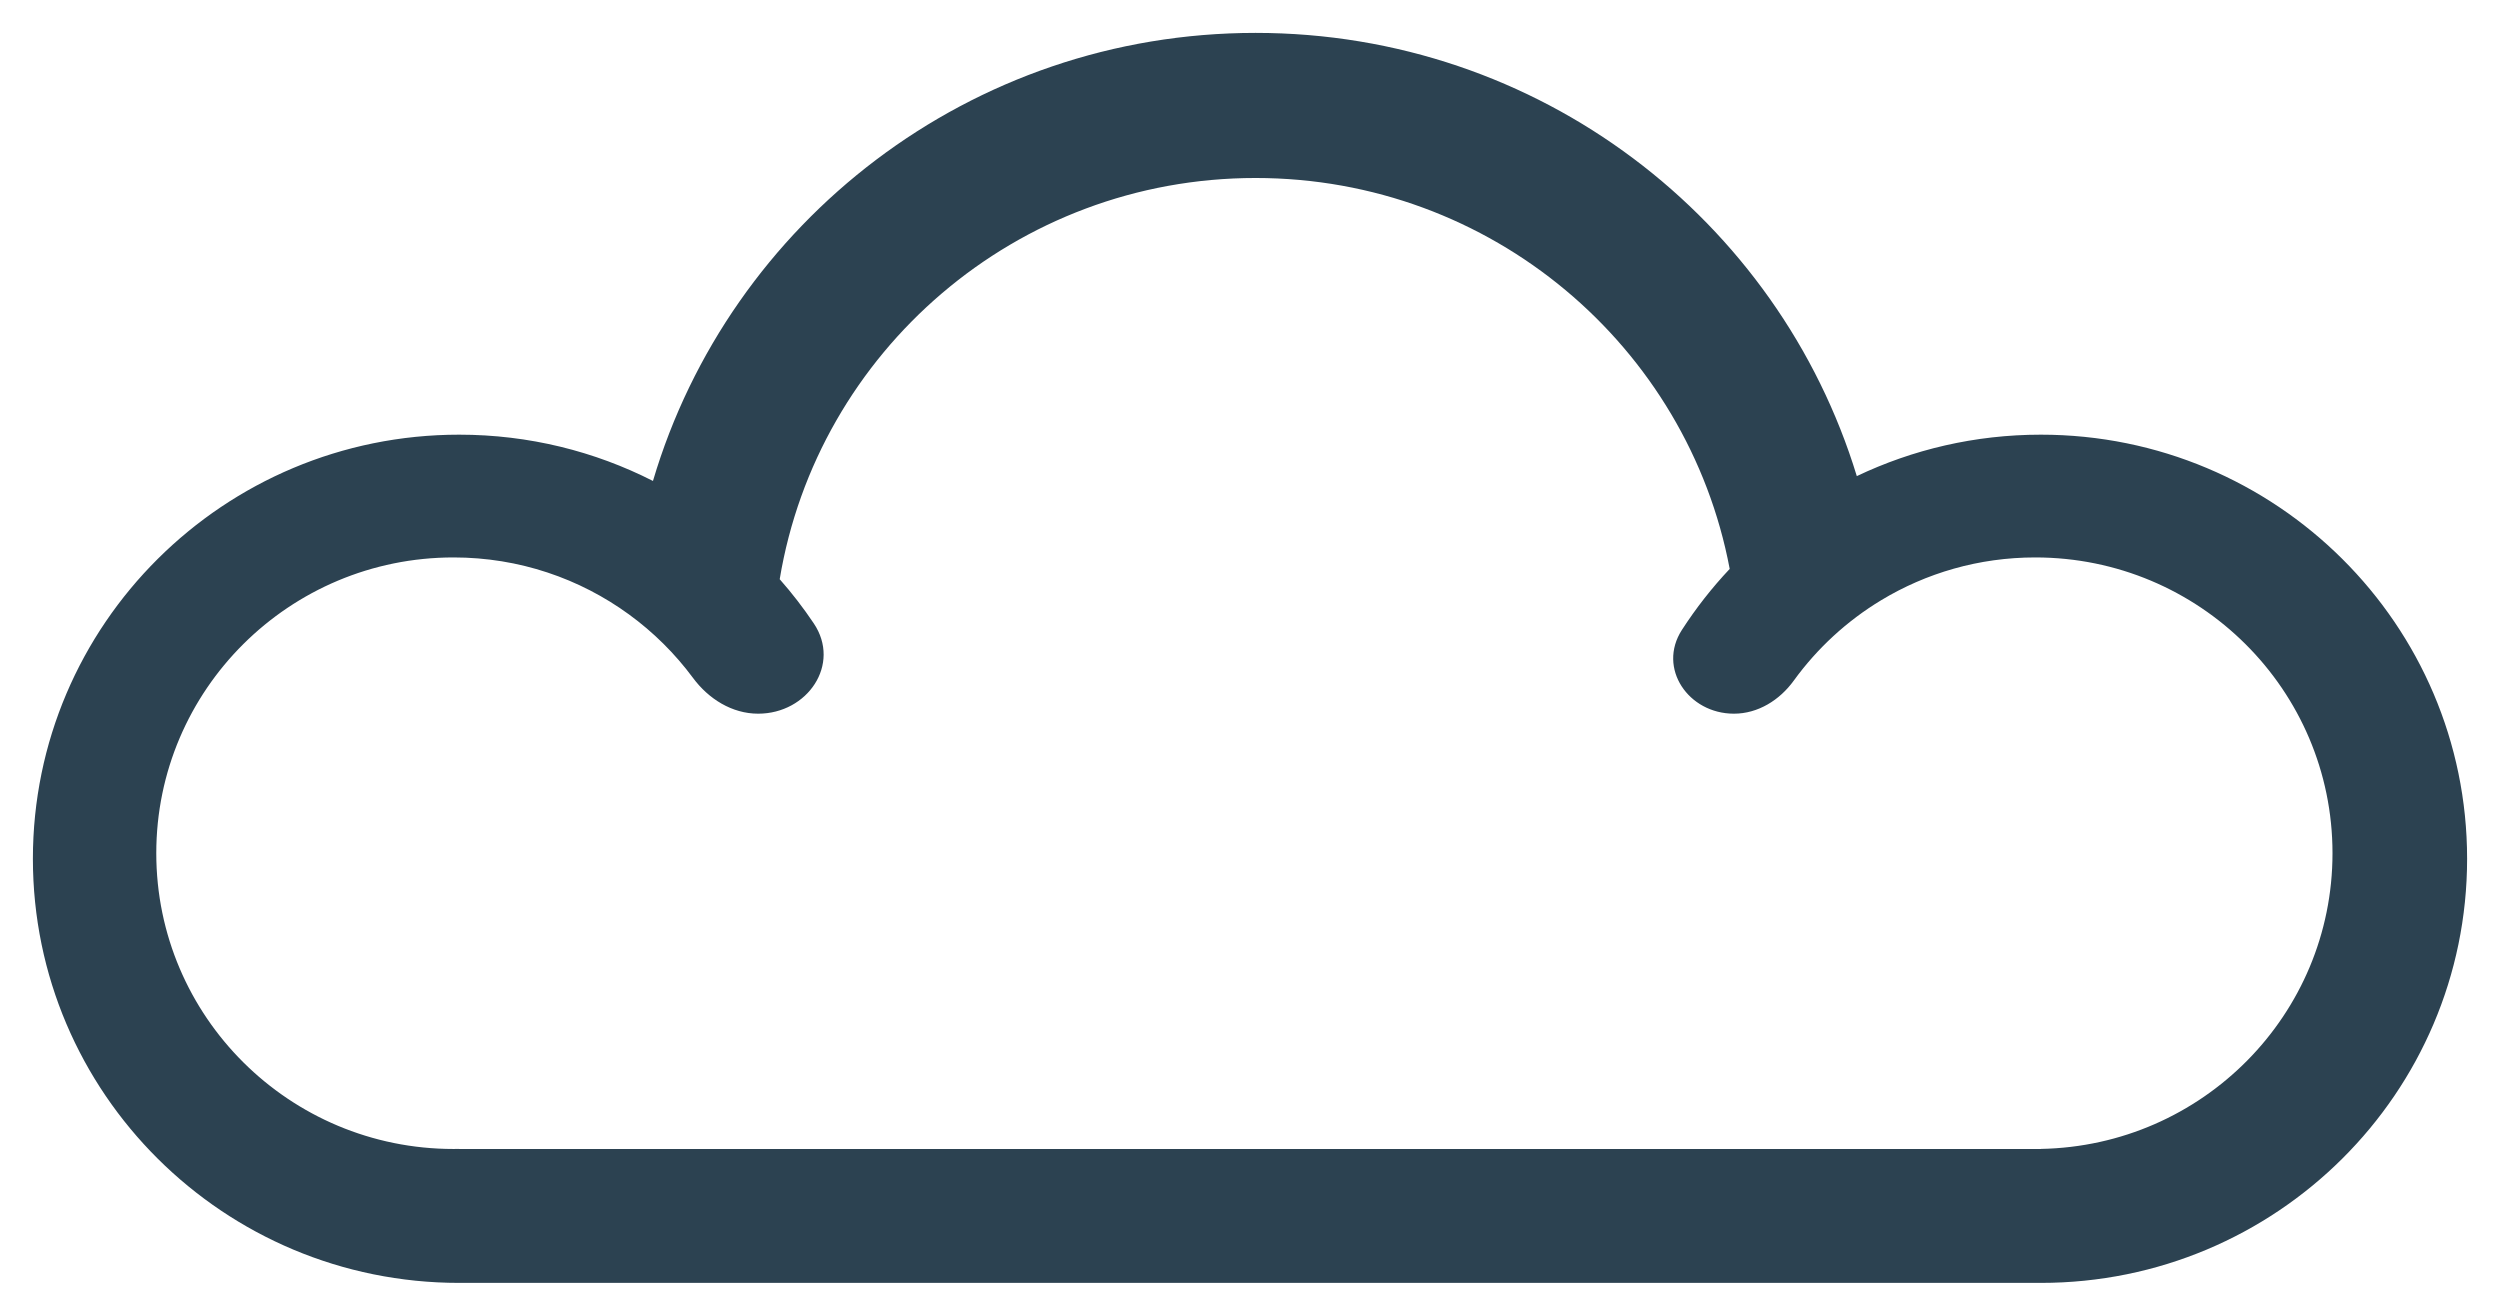 <svg width="76" height="40" viewBox="0 0 76 40" version="1.1" xmlns="http://www.w3.org/2000/svg" xmlns:xlink="http://www.w3.org/1999/xlink">
<title>Cloud Icon</title>
<desc>Created using Figma</desc>
<g id="Canvas" transform="translate(-68 285)">
<g id="Cloud Icon">
<use xlink:href="#path0_fill" transform="translate(69 -284)" fill="#2C4251"/>
<mask id="mask0_outline_out">
<rect id="mask0_outline_inv" fill="white" x="-1" y="-1" width="76" height="40" transform="translate(69 -284)"/>
<use xlink:href="#path0_fill" fill="black" transform="translate(69 -284)"/>
</mask>
<g mask="url(#mask0_outline_out)">
<use xlink:href="#path1_stroke_2x" transform="translate(69 -284)" fill="#2C4251"/>
</g>
</g>
</g>
<defs>
<path id="path0_fill" fill-rule="evenodd" d="M 0 25.107C 0 32.228 5.802 38 12.959 38L 37.17 38L 61.041 38C 68.198 38 74 32.228 74 25.107C 74 17.987 68.198 12.214 61.041 12.214C 59.038 12.214 57.141 12.667 55.447 13.474C 53.068 5.676 45.786 0 37.17 0C 28.502 0 21.182 5.747 18.85 13.621C 17.082 12.722 15.08 12.214 12.959 12.214C 5.802 12.214 0 17.987 0 25.107ZM 51.711 20.696C 52.444 20.696 53.103 20.283 53.532 19.689C 54.242 18.709 55.146 17.876 56.187 17.247C 57.553 16.422 59.156 15.946 60.871 15.946C 65.862 15.946 69.908 19.972 69.908 24.938C 69.908 29.846 65.954 33.837 61.041 33.927L 61.041 33.929L 60.871 33.929L 51.591 33.929L 48.985 33.929L 25.356 33.929L 22.409 33.929L 12.959 33.929L 12.959 33.927C 12.902 33.928 12.845 33.929 12.788 33.929C 7.797 33.929 3.751 29.903 3.751 24.938C 3.751 19.972 7.797 15.946 12.788 15.946C 14.782 15.946 16.625 16.589 18.119 17.677C 18.863 18.218 19.52 18.87 20.067 19.608C 20.54 20.247 21.254 20.696 22.048 20.696L 22.048 20.696C 23.549 20.696 24.576 19.195 23.738 17.95C 23.423 17.48 23.077 17.032 22.703 16.608C 23.85 9.689 29.891 4.411 37.17 4.411C 44.34 4.411 50.308 9.53 51.583 16.295C 51.044 16.867 50.557 17.488 50.129 18.151C 49.379 19.314 50.327 20.696 51.711 20.696L 51.711 20.696Z"/>
<path id="path1_stroke_2x" d="M 56.187 17.247L 56.704 18.103L 56.704 18.103L 56.187 17.247ZM 53.532 19.689L 52.722 19.103L 53.532 19.689ZM 61.041 33.927L 61.023 32.927L 60.041 32.945L 60.041 33.927L 61.041 33.927ZM 61.041 33.929L 61.041 34.929L 62.041 34.929L 62.041 33.929L 61.041 33.929ZM 12.959 33.929L 11.959 33.929L 11.959 34.929L 12.959 34.929L 12.959 33.929ZM 12.959 33.927L 13.959 33.927L 13.959 32.908L 12.94 32.927L 12.959 33.927ZM 18.119 17.677L 17.531 18.485L 17.531 18.485L 18.119 17.677ZM 20.067 19.608L 20.871 19.013L 20.067 19.608ZM 22.703 16.608L 21.716 16.445L 21.639 16.913L 21.953 17.269L 22.703 16.608ZM 51.583 16.295L 52.31 16.98L 52.659 16.61L 52.565 16.11L 51.583 16.295ZM 55.447 13.474L 54.491 13.766L 54.829 14.877L 55.878 14.377L 55.447 13.474ZM 18.85 13.621L 18.396 14.512L 19.468 15.057L 19.809 13.905L 18.85 13.621ZM 55.67 16.391C 54.545 17.076 53.495 18.045 52.722 19.103L 54.343 20.276C 54.99 19.373 55.746 18.676 56.704 18.103L 55.67 16.391ZM 60.871 14.946C 59.013 14.957 57.149 15.507 55.67 16.391L 56.704 18.103C 57.957 17.336 59.3 16.936 60.871 16.946L 60.871 14.946ZM 70.908 24.938C 70.908 19.415 66.409 14.946 60.871 14.946L 60.871 16.946C 65.314 16.946 68.908 20.529 68.908 24.938L 70.908 24.938ZM 61.06 34.927C 66.511 34.827 70.908 30.397 70.908 24.938L 68.908 24.938C 68.908 29.296 65.396 32.847 61.023 32.927L 61.06 34.927ZM 60.041 33.927L 60.041 33.929L 62.041 33.929L 62.041 33.927L 60.041 33.927ZM 61.041 32.929L 60.871 32.929L 60.871 34.929L 61.041 34.929L 61.041 32.929ZM 60.871 32.929L 51.591 32.929L 51.591 34.929L 60.871 34.929L 60.871 32.929ZM 51.591 32.929L 48.985 32.929L 48.985 34.929L 51.591 34.929L 51.591 32.929ZM 48.985 32.929L 25.356 32.929L 25.356 34.929L 48.985 34.929L 48.985 32.929ZM 25.356 32.929L 22.409 32.929L 22.409 34.929L 25.356 34.929L 25.356 32.929ZM 22.409 32.929L 12.959 32.929L 12.959 34.929L 22.409 34.929L 22.409 32.929ZM 13.959 33.929L 13.959 33.927L 11.959 33.927L 11.959 33.929L 13.959 33.929ZM 12.94 32.927C 12.888 32.928 12.84 32.929 12.788 32.929L 12.788 34.929C 12.85 34.929 12.916 34.928 12.977 34.927L 12.94 32.927ZM 12.788 32.929C 8.345 32.929 4.751 29.346 4.751 24.938L 2.751 24.938C 2.751 30.46 7.25 34.929 12.788 34.929L 12.788 32.929ZM 4.751 24.938C 4.751 20.529 8.345 16.946 12.788 16.946L 12.788 14.946C 7.25 14.946 2.751 19.415 2.751 24.938L 4.751 24.938ZM 12.788 16.946C 14.615 16.932 16.161 17.475 17.531 18.485L 18.708 16.869C 17.089 15.703 14.949 14.96 12.788 14.946L 12.788 16.946ZM 17.531 18.485C 18.215 18.98 18.765 19.525 19.264 20.204L 20.871 19.013C 20.276 18.216 19.511 17.457 18.708 16.869L 17.531 18.485ZM 21.953 17.269C 22.305 17.668 22.611 18.065 22.909 18.508L 24.568 17.392C 24.234 16.895 23.848 16.395 23.453 15.947L 21.953 17.269ZM 37.17 3.411C 29.397 3.411 22.943 9.047 21.716 16.445L 23.69 16.772C 24.757 10.33 30.384 5.411 37.17 5.411L 37.17 3.411ZM 52.565 16.11C 51.202 8.877 44.826 3.411 37.17 3.411L 37.17 5.411C 43.854 5.411 49.413 10.182 50.6 16.48L 52.565 16.11ZM 50.969 18.693C 51.371 18.068 51.802 17.519 52.31 16.98L 50.854 15.609C 50.285 16.215 49.742 16.908 49.289 17.608L 50.969 18.693ZM 12.959 37C 6.349 37 1 31.671 1 25.107L -1 25.107C -1 32.785 5.254 39 12.959 39L 12.959 37ZM 37.17 37L 12.959 37L 12.959 39L 37.17 39L 37.17 37ZM 61.041 37L 37.17 37L 37.17 39L 61.041 39L 61.041 37ZM 73 25.107C 73 31.671 67.651 37 61.041 37L 61.041 39C 68.746 39 75 32.785 75 25.107L 73 25.107ZM 61.041 13.214C 67.651 13.214 73 18.544 73 25.107L 75 25.107C 75 17.43 68.746 11.214 61.041 11.214L 61.041 13.214ZM 55.878 14.377C 57.474 13.61 59.155 13.207 61.041 13.214L 61.041 11.214C 58.921 11.221 56.808 11.724 55.017 12.572L 55.878 14.377ZM 37.17 1C 45.336 1 52.237 6.379 54.491 13.766L 56.404 13.183C 53.899 4.972 46.235 -1 37.17 -1L 37.17 1ZM 19.809 13.905C 22.017 6.447 28.953 1 37.17 1L 37.17 -1C 28.049 -1 20.346 5.047 17.891 13.337L 19.809 13.905ZM 12.959 13.214C 14.956 13.207 16.731 13.658 18.396 14.512L 19.303 12.729C 17.434 11.785 15.204 11.222 12.959 11.214L 12.959 13.214ZM 1 25.107C 1 18.544 6.349 13.214 12.959 13.214L 12.959 11.214C 5.254 11.214 -1 17.43 -1 25.107L 1 25.107ZM 52.722 19.103C 52.437 19.498 52.055 19.696 51.711 19.696L 51.711 21.696C 52.833 21.696 53.769 21.069 54.343 20.276L 52.722 19.103ZM 19.264 20.204C 19.877 21.031 20.864 21.696 22.048 21.696L 22.048 19.696C 21.644 19.696 21.204 19.462 20.871 19.013L 19.264 20.204ZM 22.048 21.696C 23.136 21.696 24.087 21.15 24.613 20.329C 25.151 19.486 25.224 18.368 24.568 17.392L 22.909 18.508C 23.09 18.777 23.068 19.032 22.928 19.251C 22.774 19.492 22.461 19.696 22.048 19.696L 22.048 21.696ZM 49.289 17.608C 48.686 18.543 48.765 19.604 49.279 20.401C 49.78 21.18 50.681 21.696 51.711 21.696L 51.711 19.696C 51.357 19.696 51.092 19.522 50.96 19.318C 50.842 19.134 50.822 18.922 50.969 18.693L 49.289 17.608Z"/>
</defs>
</svg>

